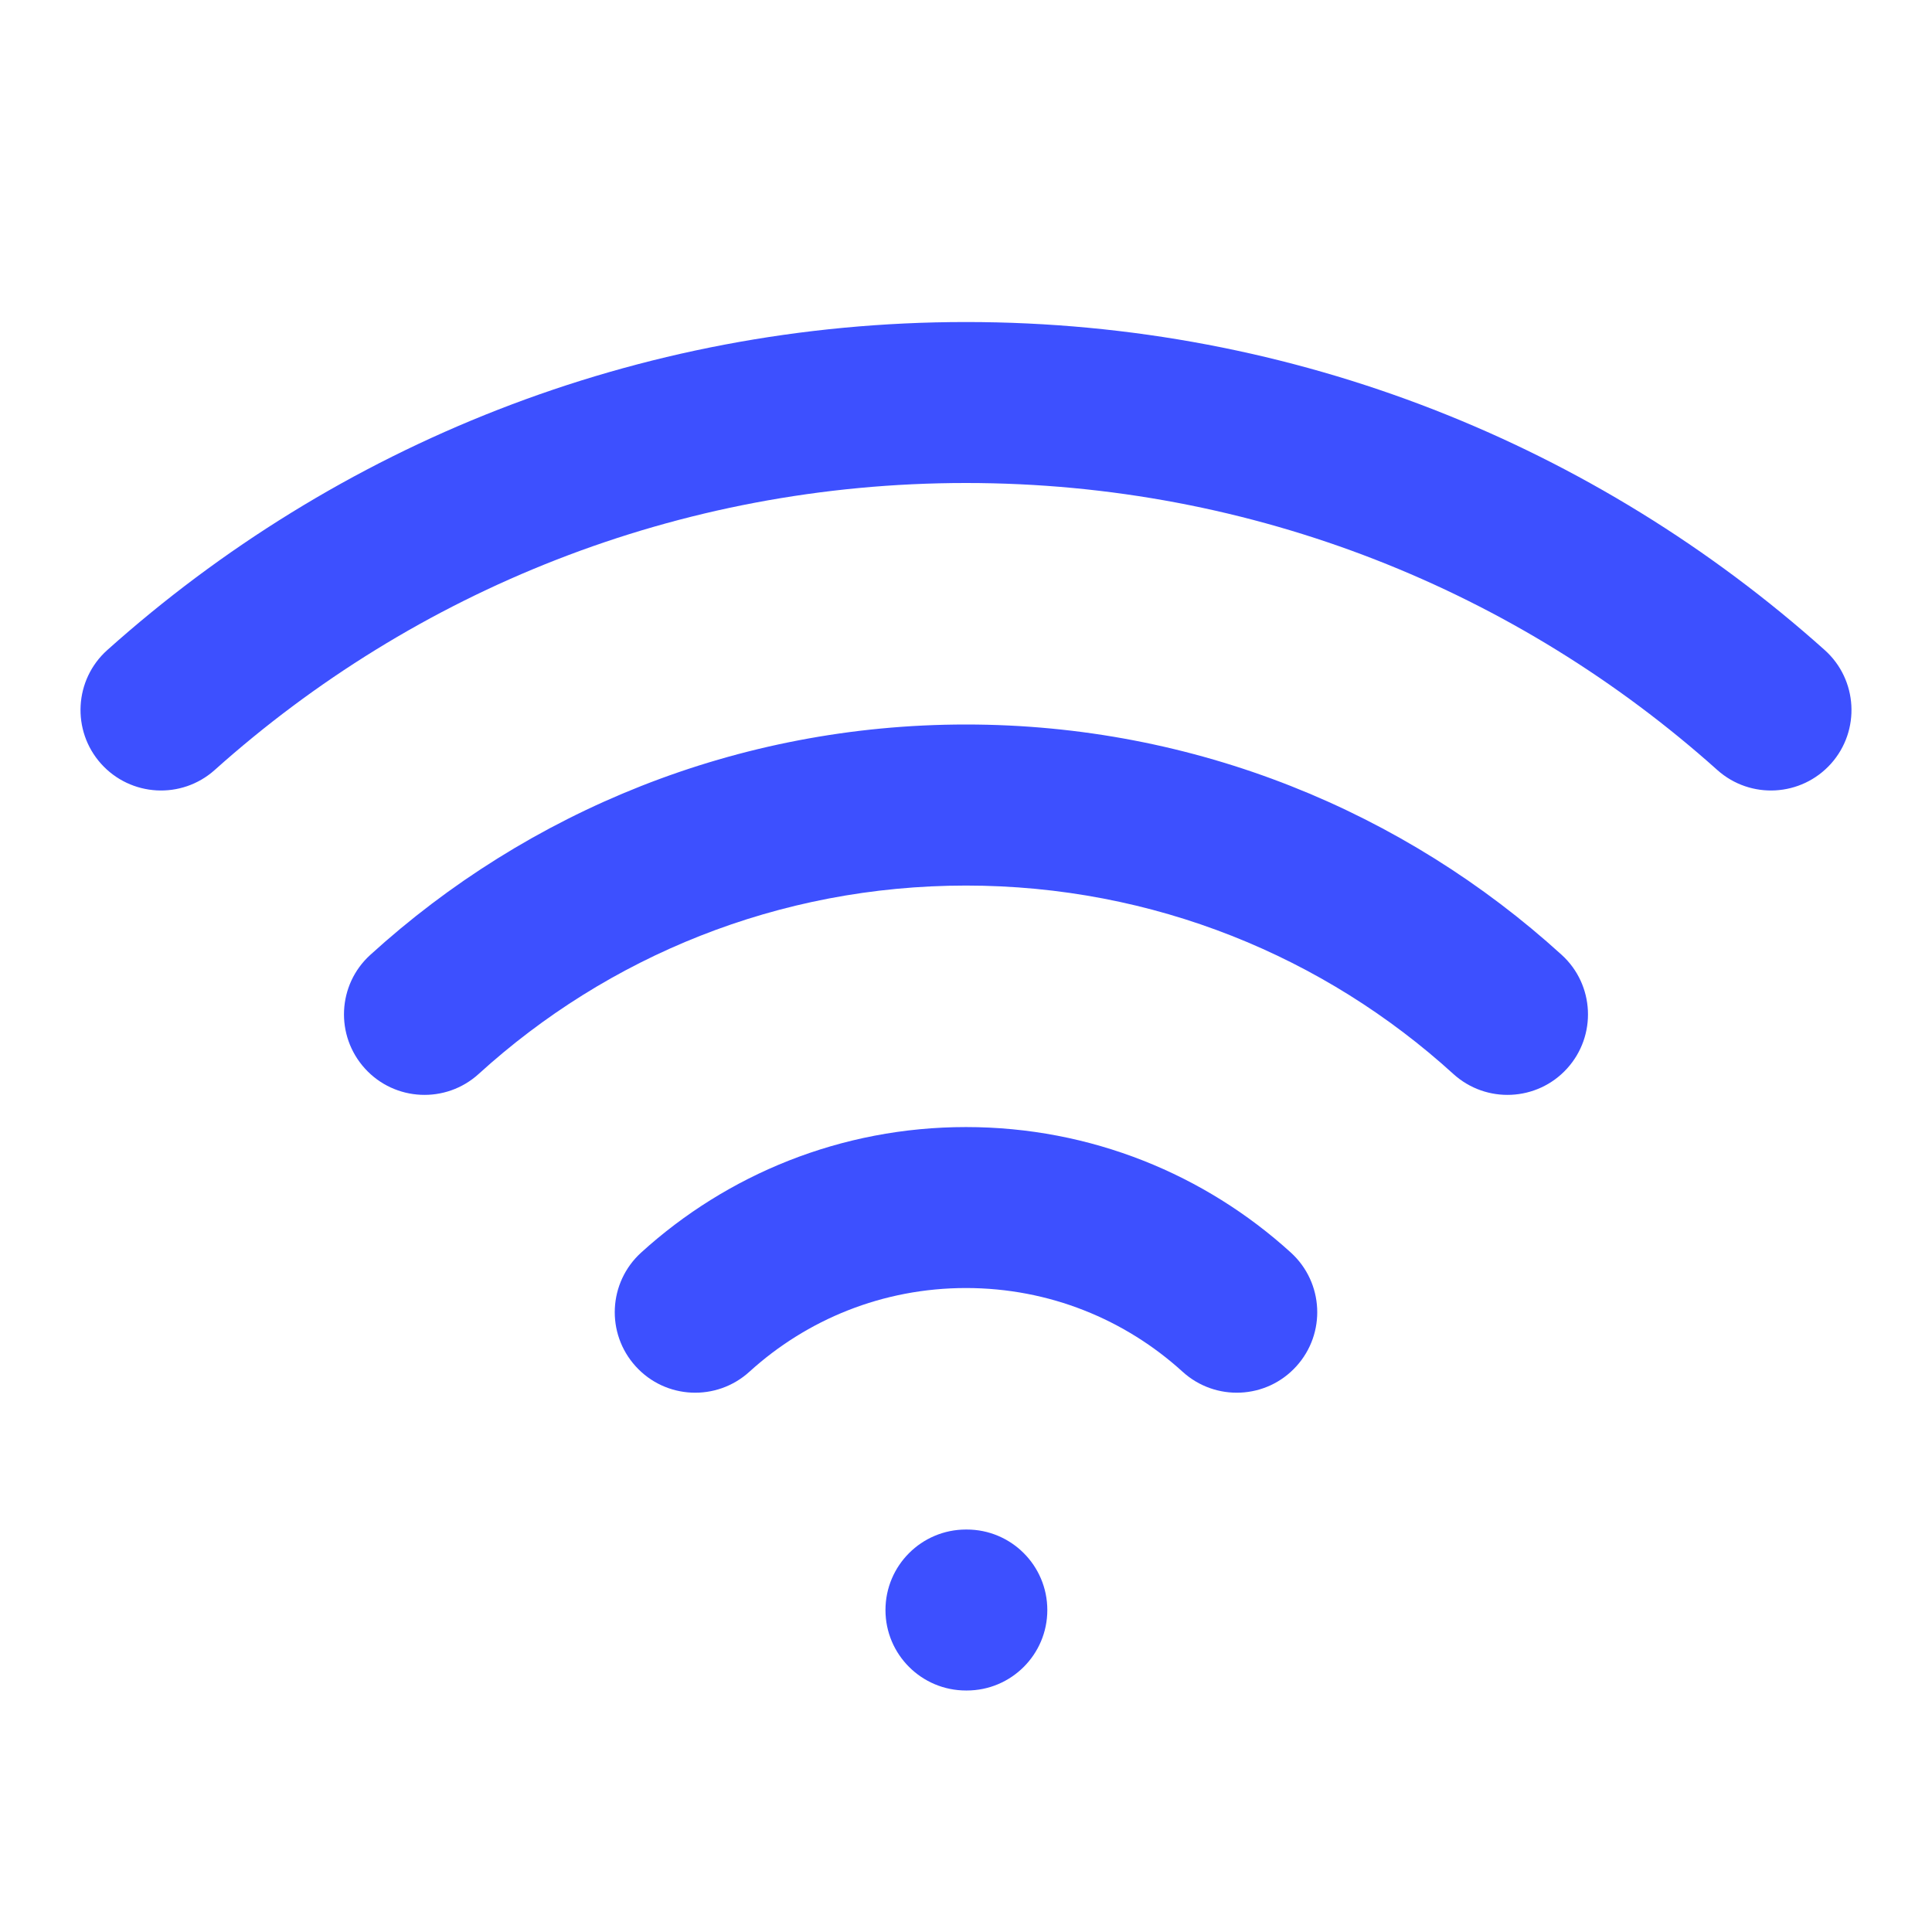 <svg width="22" height="22" viewBox="0 0 22 22" fill="none" xmlns="http://www.w3.org/2000/svg">
<path d="M1.222 7.402C0.845 7.739 0.813 8.319 1.15 8.696C1.488 9.073 2.067 9.106 2.445 8.768L1.222 7.402ZM19.555 8.768C19.933 9.106 20.512 9.073 20.85 8.696C21.187 8.319 21.155 7.739 20.778 7.402L19.555 8.768ZM11 17.417C10.494 17.417 10.083 17.827 10.083 18.334C10.083 18.84 10.494 19.25 11 19.25V17.417ZM11.009 19.25C11.515 19.25 11.926 18.84 11.926 18.334C11.926 17.827 11.515 17.417 11.009 17.417V19.25ZM13.466 15.62C13.841 15.961 14.421 15.934 14.761 15.559C15.102 15.184 15.074 14.605 14.7 14.264L13.466 15.62ZM16.549 12.229C16.924 12.57 17.504 12.542 17.844 12.168C18.185 11.793 18.157 11.213 17.783 10.873L16.549 12.229ZM7.3 14.264C6.926 14.605 6.898 15.184 7.239 15.559C7.579 15.934 8.159 15.961 8.534 15.62L7.3 14.264ZM4.217 10.873C3.842 11.213 3.815 11.793 4.156 12.168C4.496 12.542 5.076 12.57 5.451 12.229L4.217 10.873ZM2.445 8.768C4.716 6.735 7.713 5.5 11 5.5V3.667C7.244 3.667 3.816 5.08 1.222 7.402L2.445 8.768ZM11 5.5C14.287 5.5 17.284 6.735 19.555 8.768L20.778 7.402C18.184 5.08 14.756 3.667 11 3.667V5.5ZM11 19.25H11.009V17.417H11V19.25ZM11 14.667C11.95 14.667 12.814 15.027 13.466 15.62L14.7 14.264C13.724 13.376 12.424 12.834 11 12.834V14.667ZM11 10.084C13.137 10.084 15.083 10.895 16.549 12.229L17.783 10.873C15.993 9.244 13.611 8.25 11 8.25V10.084ZM8.534 15.62C9.186 15.027 10.05 14.667 11 14.667V12.834C9.576 12.834 8.276 13.376 7.3 14.264L8.534 15.62ZM5.451 12.229C6.917 10.895 8.862 10.084 11 10.084V8.25C8.389 8.25 6.007 9.244 4.217 10.873L5.451 12.229Z" fill="#3D50FF"/>
</svg>
